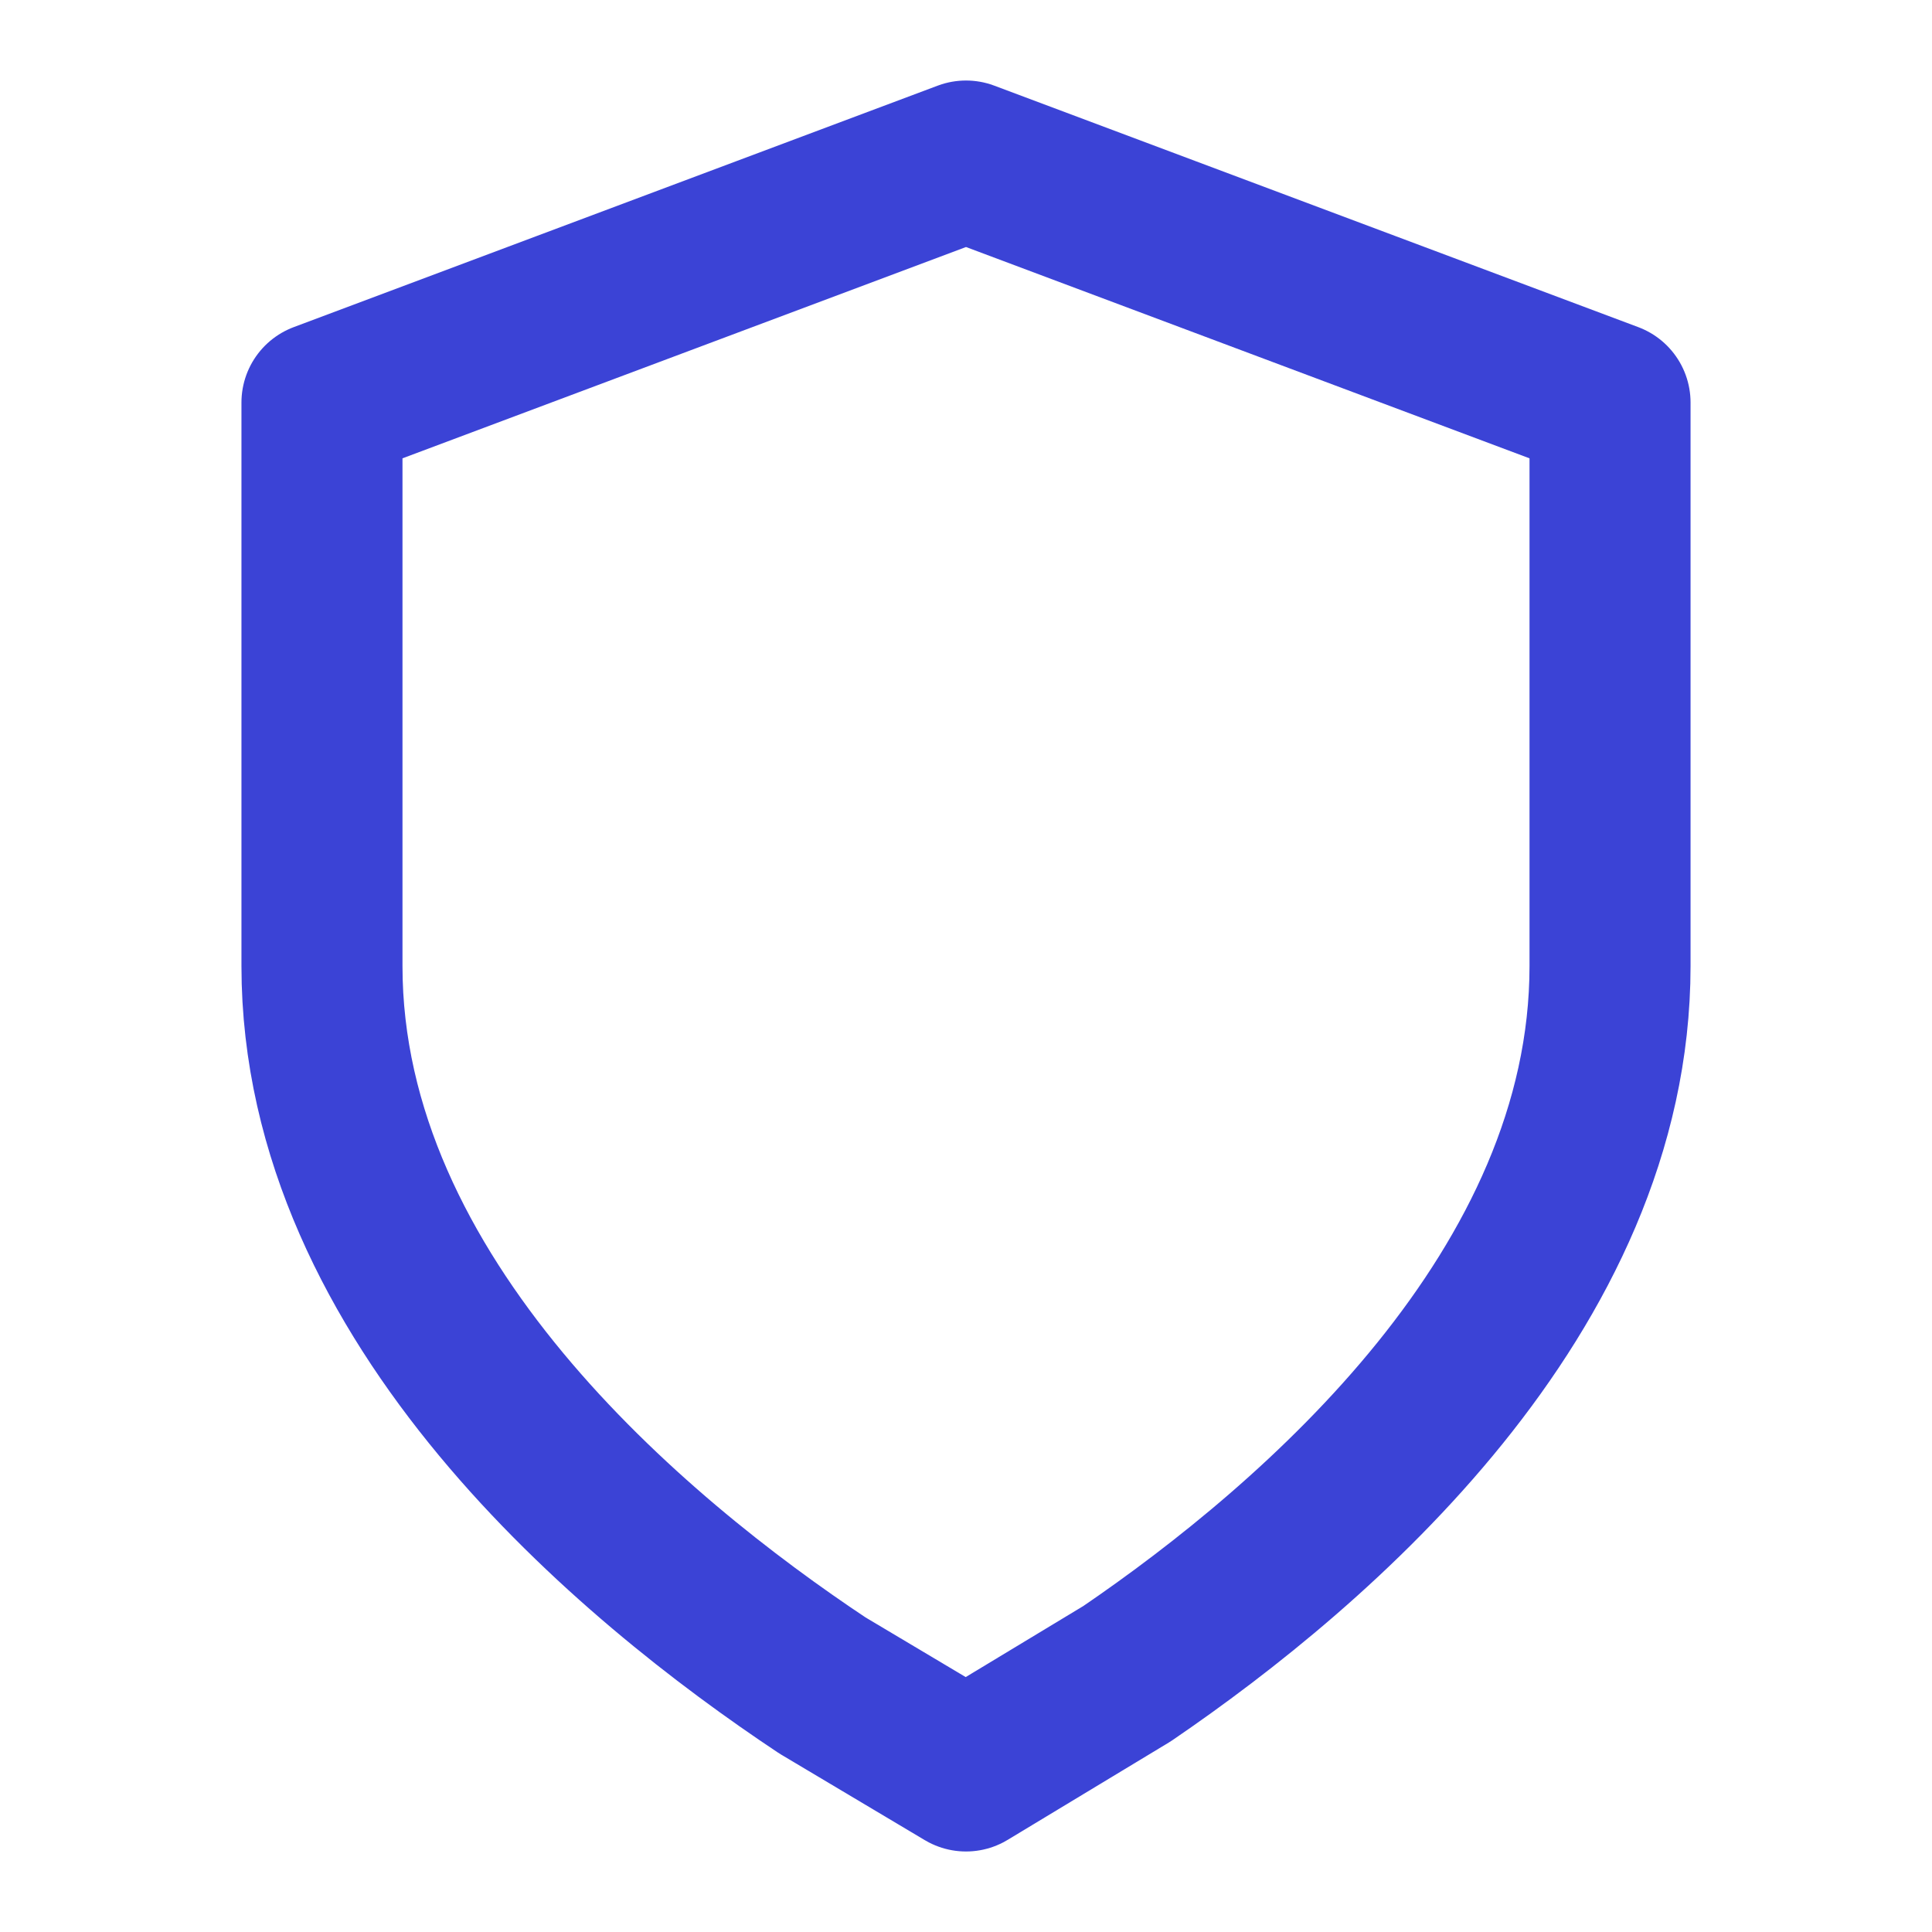<svg width="20" height="20" viewBox="0 0 20 20" fill="none" xmlns="http://www.w3.org/2000/svg">
<path d="M16.667 4.167V10C16.667 13.368 13.641 15.98 11.667 17.326L10 18.333L8.514 17.448C6.55 16.142 3.333 13.473 3.333 10V4.167L10 1.667L16.667 4.167Z" stroke="#3B43D6" stroke-width="1.667" stroke-linecap="round" stroke-linejoin="round"/>
</svg>
